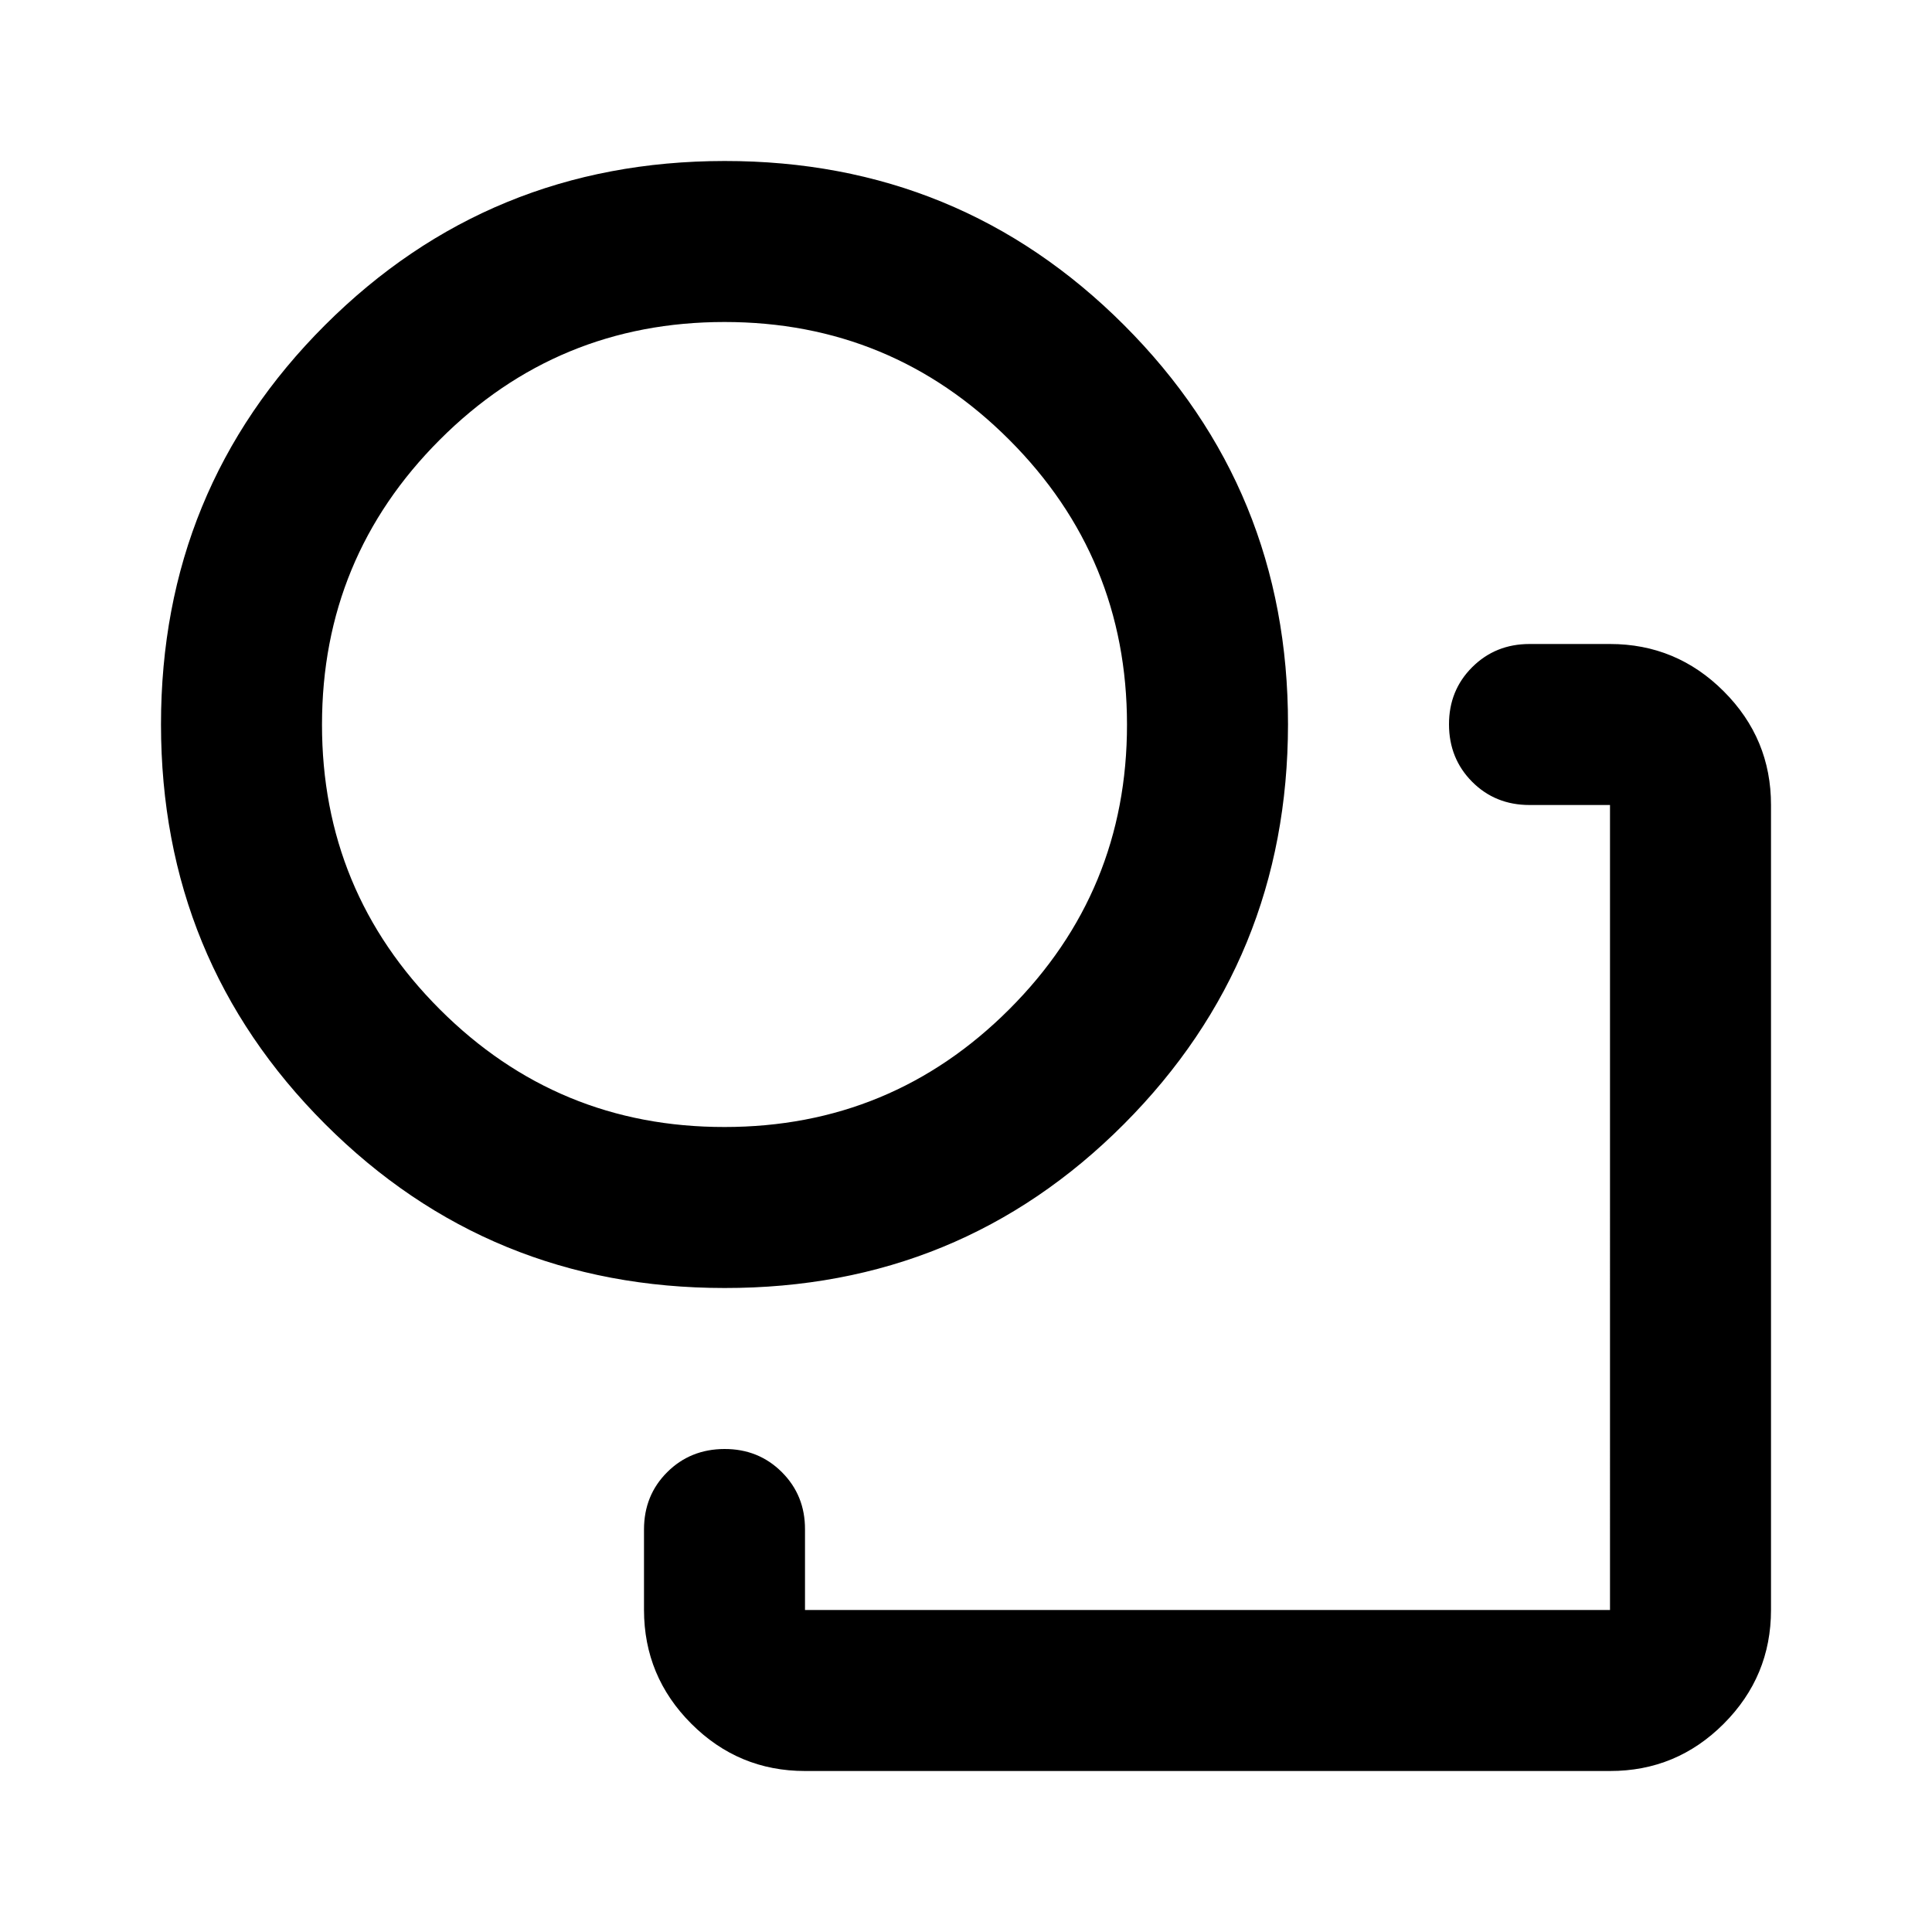 <svg xmlns="http://www.w3.org/2000/svg" width="1em" height="1em" viewBox="0 0 24 24"><path fill="currentColor" d="M10 22q-.825 0-1.412-.587T8 20v-1q0-.425.288-.712T9 18t.713.288T10 19v1h10V10h-1q-.425 0-.712-.288T18 9t.288-.712T19 8h1q.825 0 1.413.588T22 10v10q0 .825-.587 1.413T20 22zm-1-6q-2.925 0-4.962-2.037T2 9t2.038-4.962T9 2t4.963 2.038T16 9t-2.037 4.963T9 16m0-2q2.075 0 3.538-1.463T14 9t-1.463-3.537T9 4T5.463 5.463T4 9t1.463 3.538T9 14m0-5"/></svg>